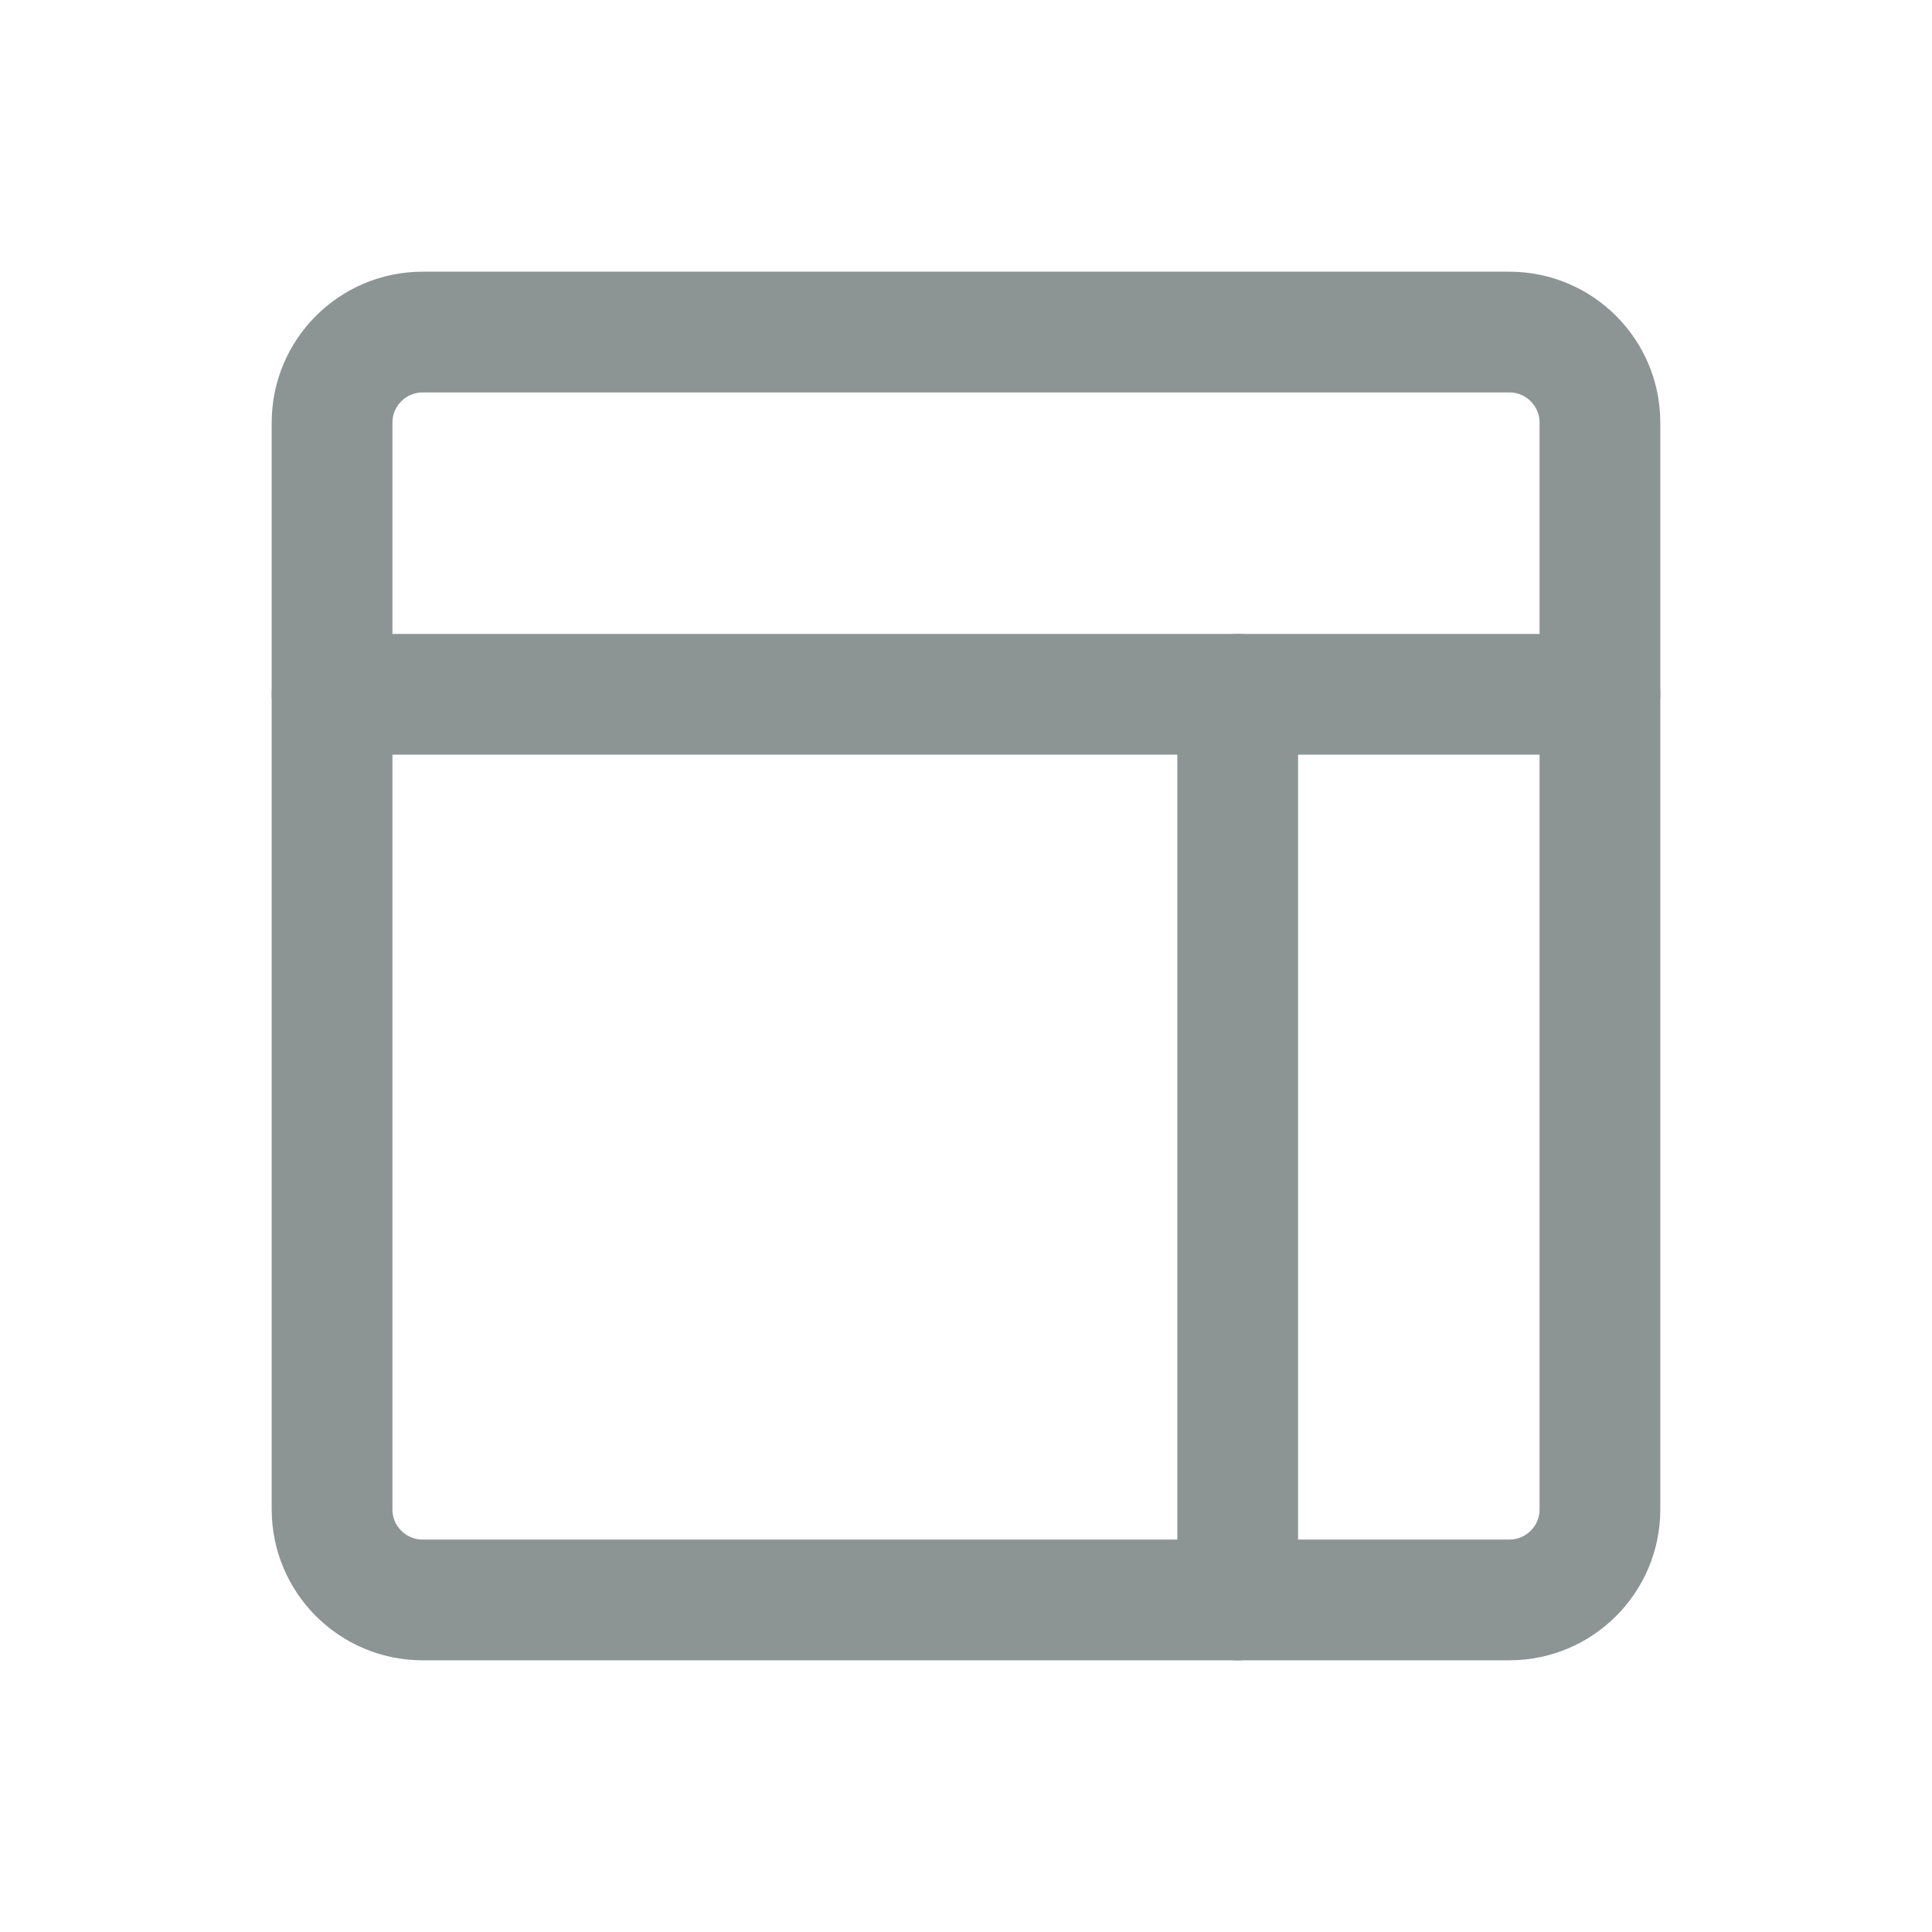 <svg width="32" height="32" viewBox="0 0 32 32" fill="none" xmlns="http://www.w3.org/2000/svg">
<path fill-rule="evenodd" clip-rule="evenodd" d="M5.5 7C5.5 6.172 6.172 5.5 7 5.5H25C25.828 5.5 26.5 6.172 26.5 7V25C26.5 25.828 25.828 26.5 25 26.5H7C6.172 26.5 5.5 25.828 5.5 25V7Z" stroke="#8D9494" stroke-width="2" stroke-linecap="round" stroke-linejoin="round"/>
<path d="M5.5 11.5H26.5" stroke="#8D9494" stroke-width="2" stroke-linecap="round" stroke-linejoin="round"/>
<path d="M20.5 11.5V26.5" stroke="#8D9494" stroke-width="2" stroke-linecap="round" stroke-linejoin="round"/>
</svg>
